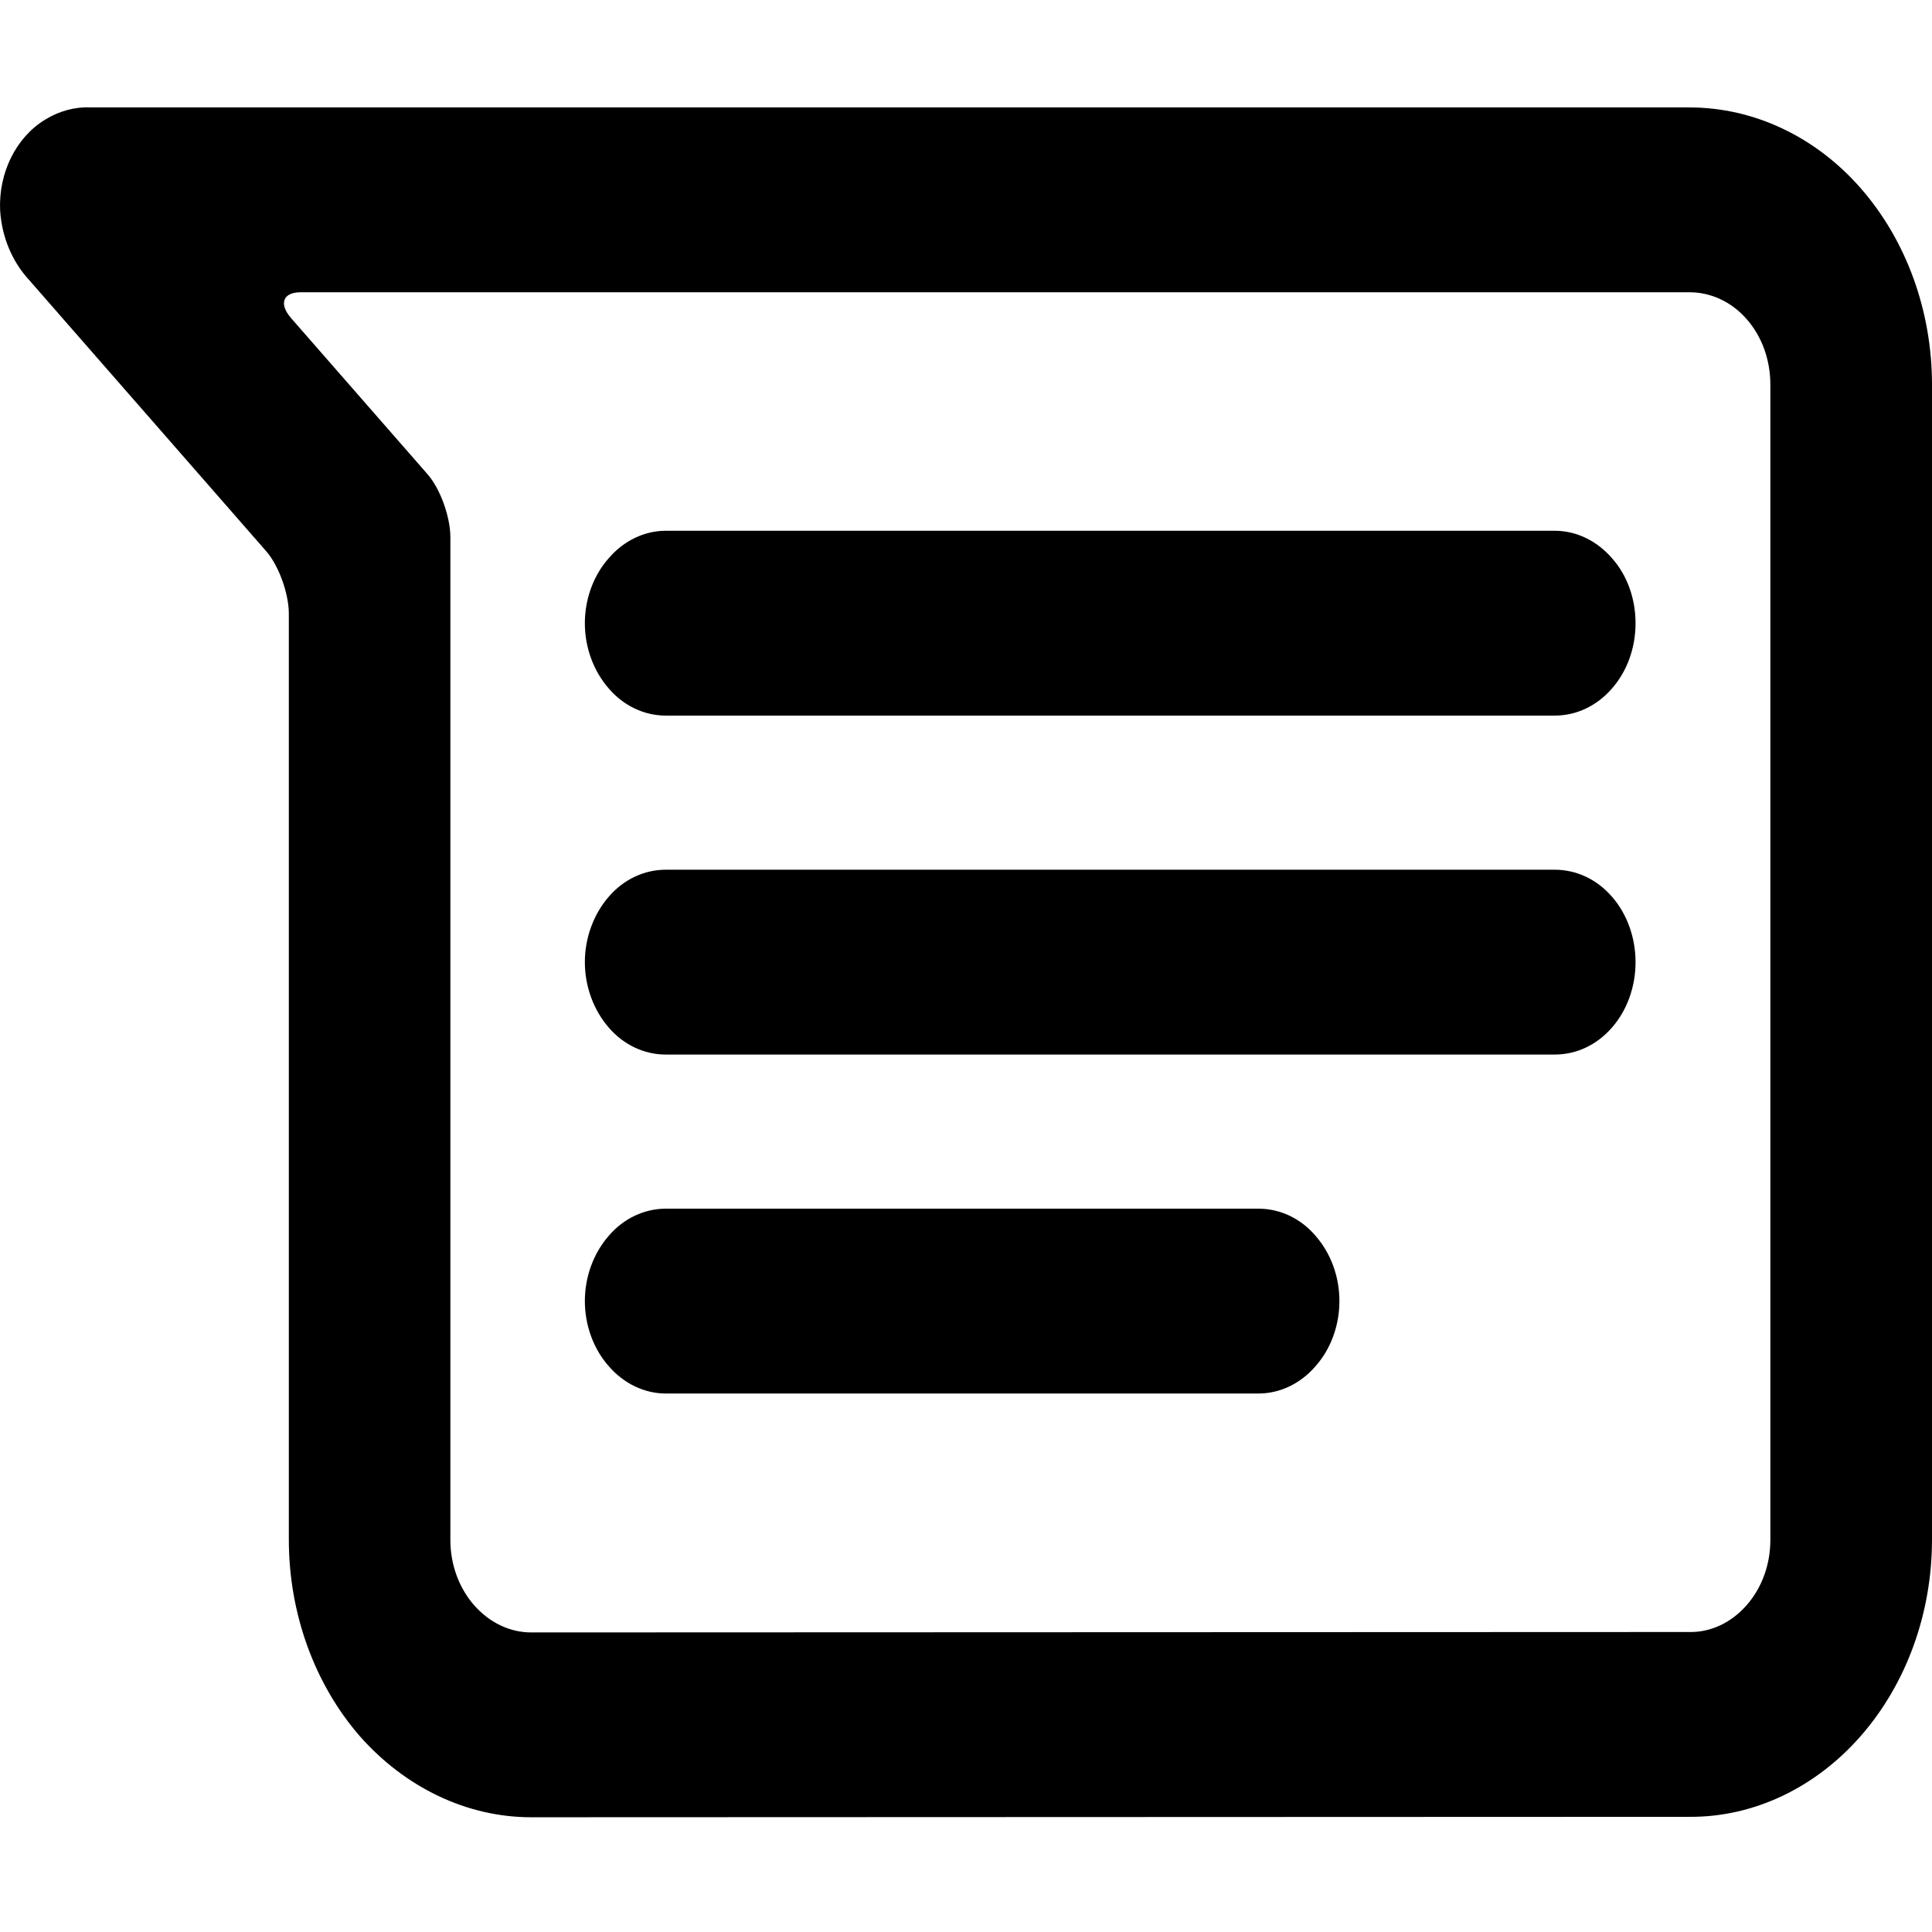 <svg width="18" height="18" viewBox="0 0 18 18" fill="none" xmlns="http://www.w3.org/2000/svg">
<path fill-rule="evenodd" clip-rule="evenodd" d="M15.741 1.001H0.844C0.697 0.994 0.549 1.035 0.42 1.115C0.149 1.28 -0.014 1.61 0.001 1.958C0.016 2.206 0.113 2.437 0.269 2.606L2.478 5.133C2.596 5.266 2.691 5.529 2.691 5.718V14.344C2.691 15.03 2.929 15.687 3.35 16.173C3.775 16.655 4.35 16.931 4.949 16.931L15.741 16.927C16.34 16.931 16.916 16.655 17.337 16.173C17.762 15.687 18 15.03 18 14.344V3.584C18 2.899 17.762 2.241 17.337 1.755C16.916 1.273 16.34 1.001 15.741 1.001ZM15.741 2.723H2.801C2.635 2.723 2.596 2.832 2.713 2.965L3.984 4.419C4.102 4.554 4.196 4.816 4.196 5.005V14.348C4.196 14.575 4.275 14.792 4.416 14.954C4.558 15.116 4.748 15.209 4.949 15.209L15.741 15.205C15.94 15.209 16.133 15.116 16.274 14.954C16.416 14.792 16.494 14.575 16.494 14.348V3.584C16.494 3.353 16.416 3.136 16.274 2.974C16.133 2.812 15.94 2.723 15.741 2.723ZM15.018 5.2C14.877 5.038 14.687 4.945 14.485 4.945H6.202C6.004 4.945 5.811 5.038 5.672 5.2C5.531 5.358 5.449 5.578 5.449 5.806C5.449 6.036 5.531 6.253 5.672 6.415C5.811 6.577 6.004 6.667 6.202 6.667H14.485C14.687 6.667 14.877 6.577 15.018 6.415C15.16 6.253 15.238 6.036 15.238 5.806C15.238 5.578 15.16 5.358 15.018 5.2ZM14.485 8.103C14.687 8.103 14.877 8.192 15.018 8.354C15.16 8.516 15.238 8.737 15.238 8.964C15.238 9.192 15.16 9.412 15.018 9.574C14.877 9.736 14.687 9.825 14.485 9.825H6.202C6.004 9.825 5.811 9.736 5.672 9.574C5.531 9.412 5.449 9.192 5.449 8.964C5.449 8.737 5.531 8.516 5.672 8.354C5.811 8.192 6.004 8.103 6.202 8.103H14.485ZM12.256 11.513C12.118 11.351 11.925 11.261 11.726 11.261H6.202C6.004 11.261 5.811 11.351 5.672 11.513C5.531 11.675 5.449 11.892 5.449 12.122C5.449 12.35 5.531 12.57 5.672 12.729C5.811 12.89 6.004 12.983 6.202 12.983H11.726C11.925 12.983 12.118 12.89 12.256 12.729C12.398 12.57 12.479 12.35 12.479 12.122C12.479 11.892 12.398 11.675 12.256 11.513Z" fill="currentcolor"/>
</svg>
